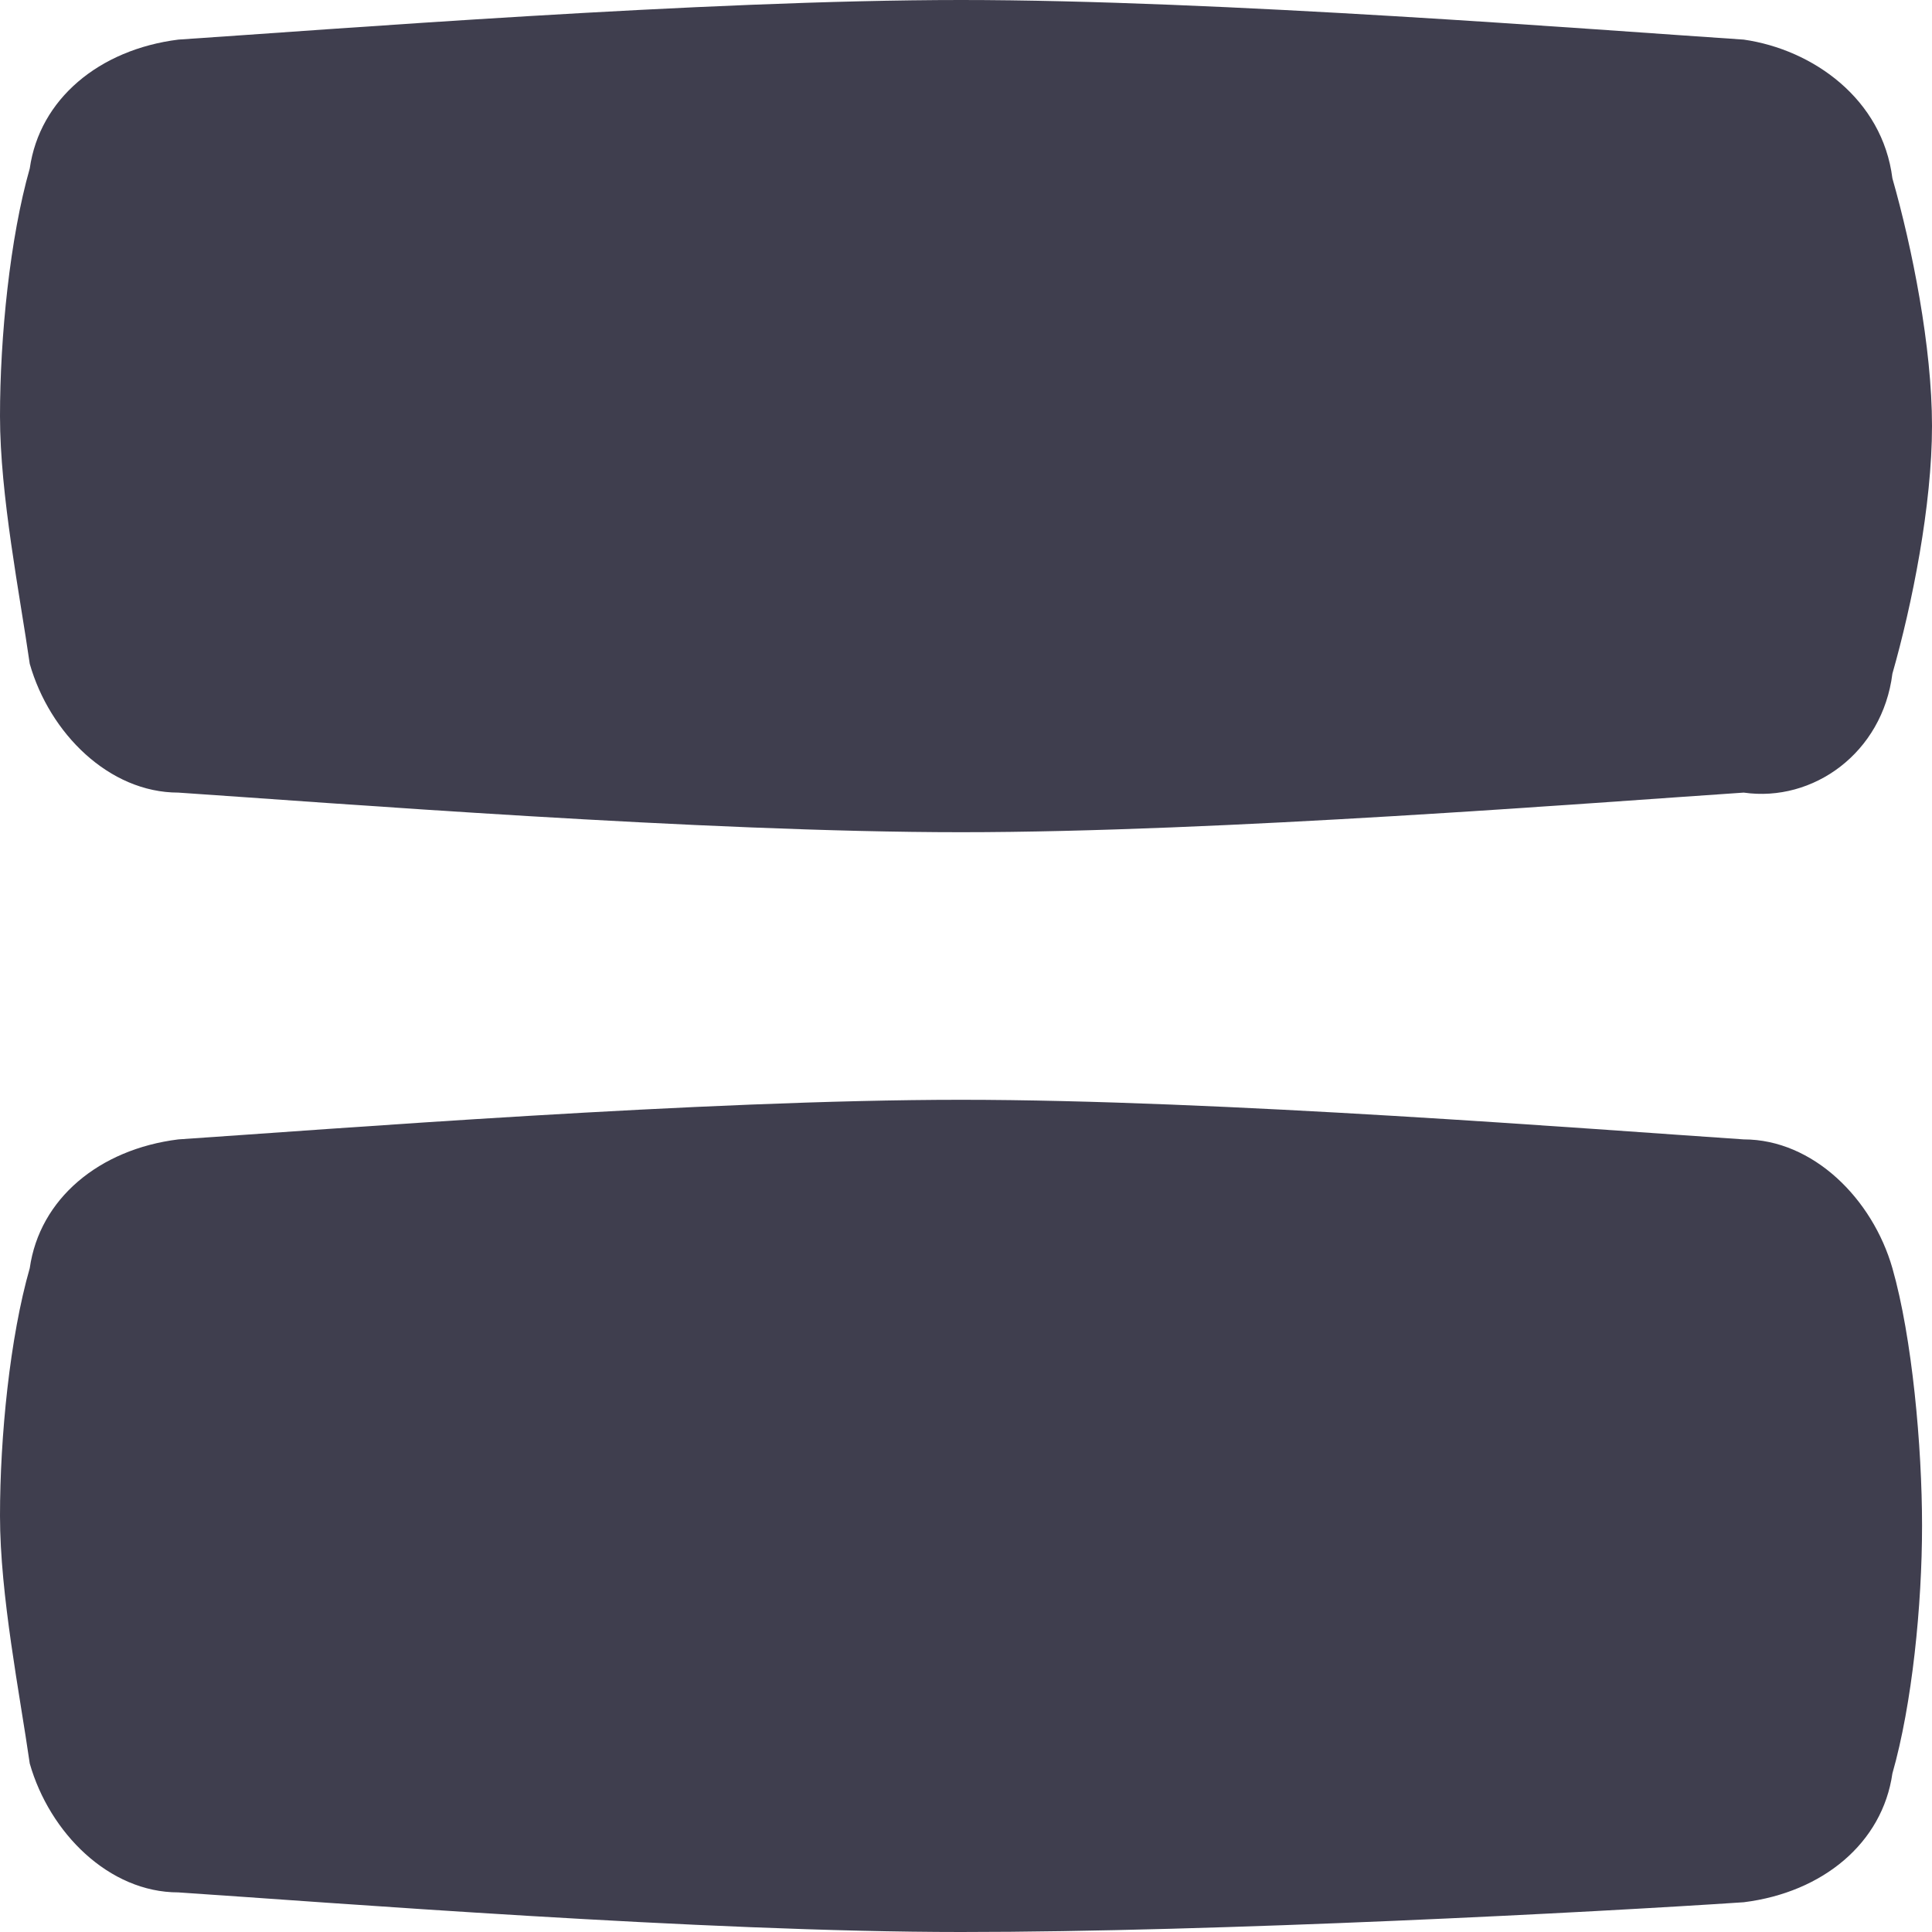 <svg width="20" height="20" viewBox="0 0 20 20" fill="none" xmlns="http://www.w3.org/2000/svg">
<path d="M19.59 6.974C19.795 6.256 20 5.231 20 4.41C20 3.59 19.795 2.564 19.59 1.846C19.487 1.026 18.769 0.513 18.051 0.41C16.513 0.308 12.615 -3.22792e-07 9.949 -4.39356e-07C7.282 -5.55919e-07 3.385 0.308 1.846 0.41C1.026 0.513 0.41 1.026 0.308 1.744C0.103 2.462 -2.05978e-06 3.487 -2.09564e-06 4.308C-2.13151e-06 5.128 0.205 6.154 0.308 6.872C0.513 7.59 1.128 8.205 1.846 8.205C3.385 8.308 7.282 8.615 9.949 8.615C12.615 8.615 16.513 8.308 18.051 8.205C18.769 8.308 19.487 7.795 19.59 6.974Z" fill="#3F3E4E"/>
<path d="M18.051 19.692C18.872 19.59 19.487 19.077 19.59 18.359C19.795 17.641 19.897 16.615 19.897 15.795C19.897 14.974 19.795 13.846 19.59 13.128C19.384 12.41 18.769 11.795 18.051 11.795C16.513 11.692 12.615 11.385 9.949 11.385C7.282 11.385 3.385 11.692 1.846 11.795C1.026 11.897 0.41 12.41 0.308 13.128C0.102 13.846 -0 14.872 -0 15.692C-0 16.513 0.205 17.538 0.308 18.256C0.513 18.974 1.128 19.59 1.846 19.59C3.385 19.692 7.282 20 9.949 20C12.615 20 16.513 19.795 18.051 19.692Z" fill="#3F3E4E"/>
</svg>

